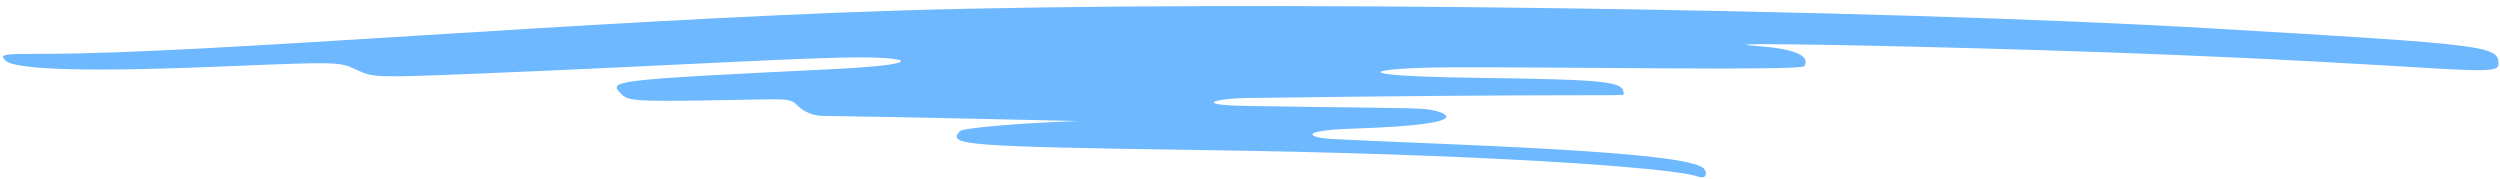 <svg width="406" height="29" viewBox="0 0 406 29" fill="none" xmlns="http://www.w3.org/2000/svg">
<path fill-rule="evenodd" clip-rule="evenodd" d="M358.975 4.605C305.228 1.439 201.029 0.018 146.442 1.698C94.569 3.313 33.523 8.739 7.23 8.739C0.318 8.739 -0.134 8.804 0.899 9.837C2.45 11.388 15.111 11.711 37.463 10.742C54.776 10.031 55.163 10.031 57.877 11.323C60.59 12.615 61.042 12.615 77.321 11.969C109.104 10.677 131.261 9.256 140.305 9.321C148.51 9.385 149.866 10.548 134.556 11.259C99.026 13.003 98.639 13.067 100.964 15.328C101.998 16.362 103.355 16.491 115.37 16.297C128.548 16.104 128.096 15.78 129.646 17.266C130.68 18.235 132.037 18.752 133.458 18.817C144.375 18.946 175.125 19.657 175.125 19.657C166.727 19.915 156.455 20.755 155.938 21.271C153.613 23.597 156.649 23.791 195.28 24.372C238.755 24.954 271.701 27.15 275.835 28.7C276.869 29.088 277.45 28.313 276.74 27.409C274.285 24.437 233.135 23.468 216.145 22.564C212.657 22.37 210.46 21.207 219.763 20.884C241.856 20.173 233.91 17.912 231.52 17.718C228.29 17.46 220.861 17.525 202.515 17.202C193.665 17.073 197.153 15.974 202.902 15.91C256.003 15.199 263.69 15.651 263.69 15.328C263.69 13.197 261.817 12.938 238.367 12.615C217.631 12.292 222.347 11 235.59 10.936C255.099 10.871 292.502 11.517 293.019 10.742C294.052 8.998 291.339 7.899 285.073 7.447C275.254 6.737 314.789 7.512 343.406 8.545C396.83 10.483 405.745 12.68 405.745 10.483C405.874 7.447 404.388 7.253 358.975 4.605Z" fill="#6DB8FF"/>
</svg>
